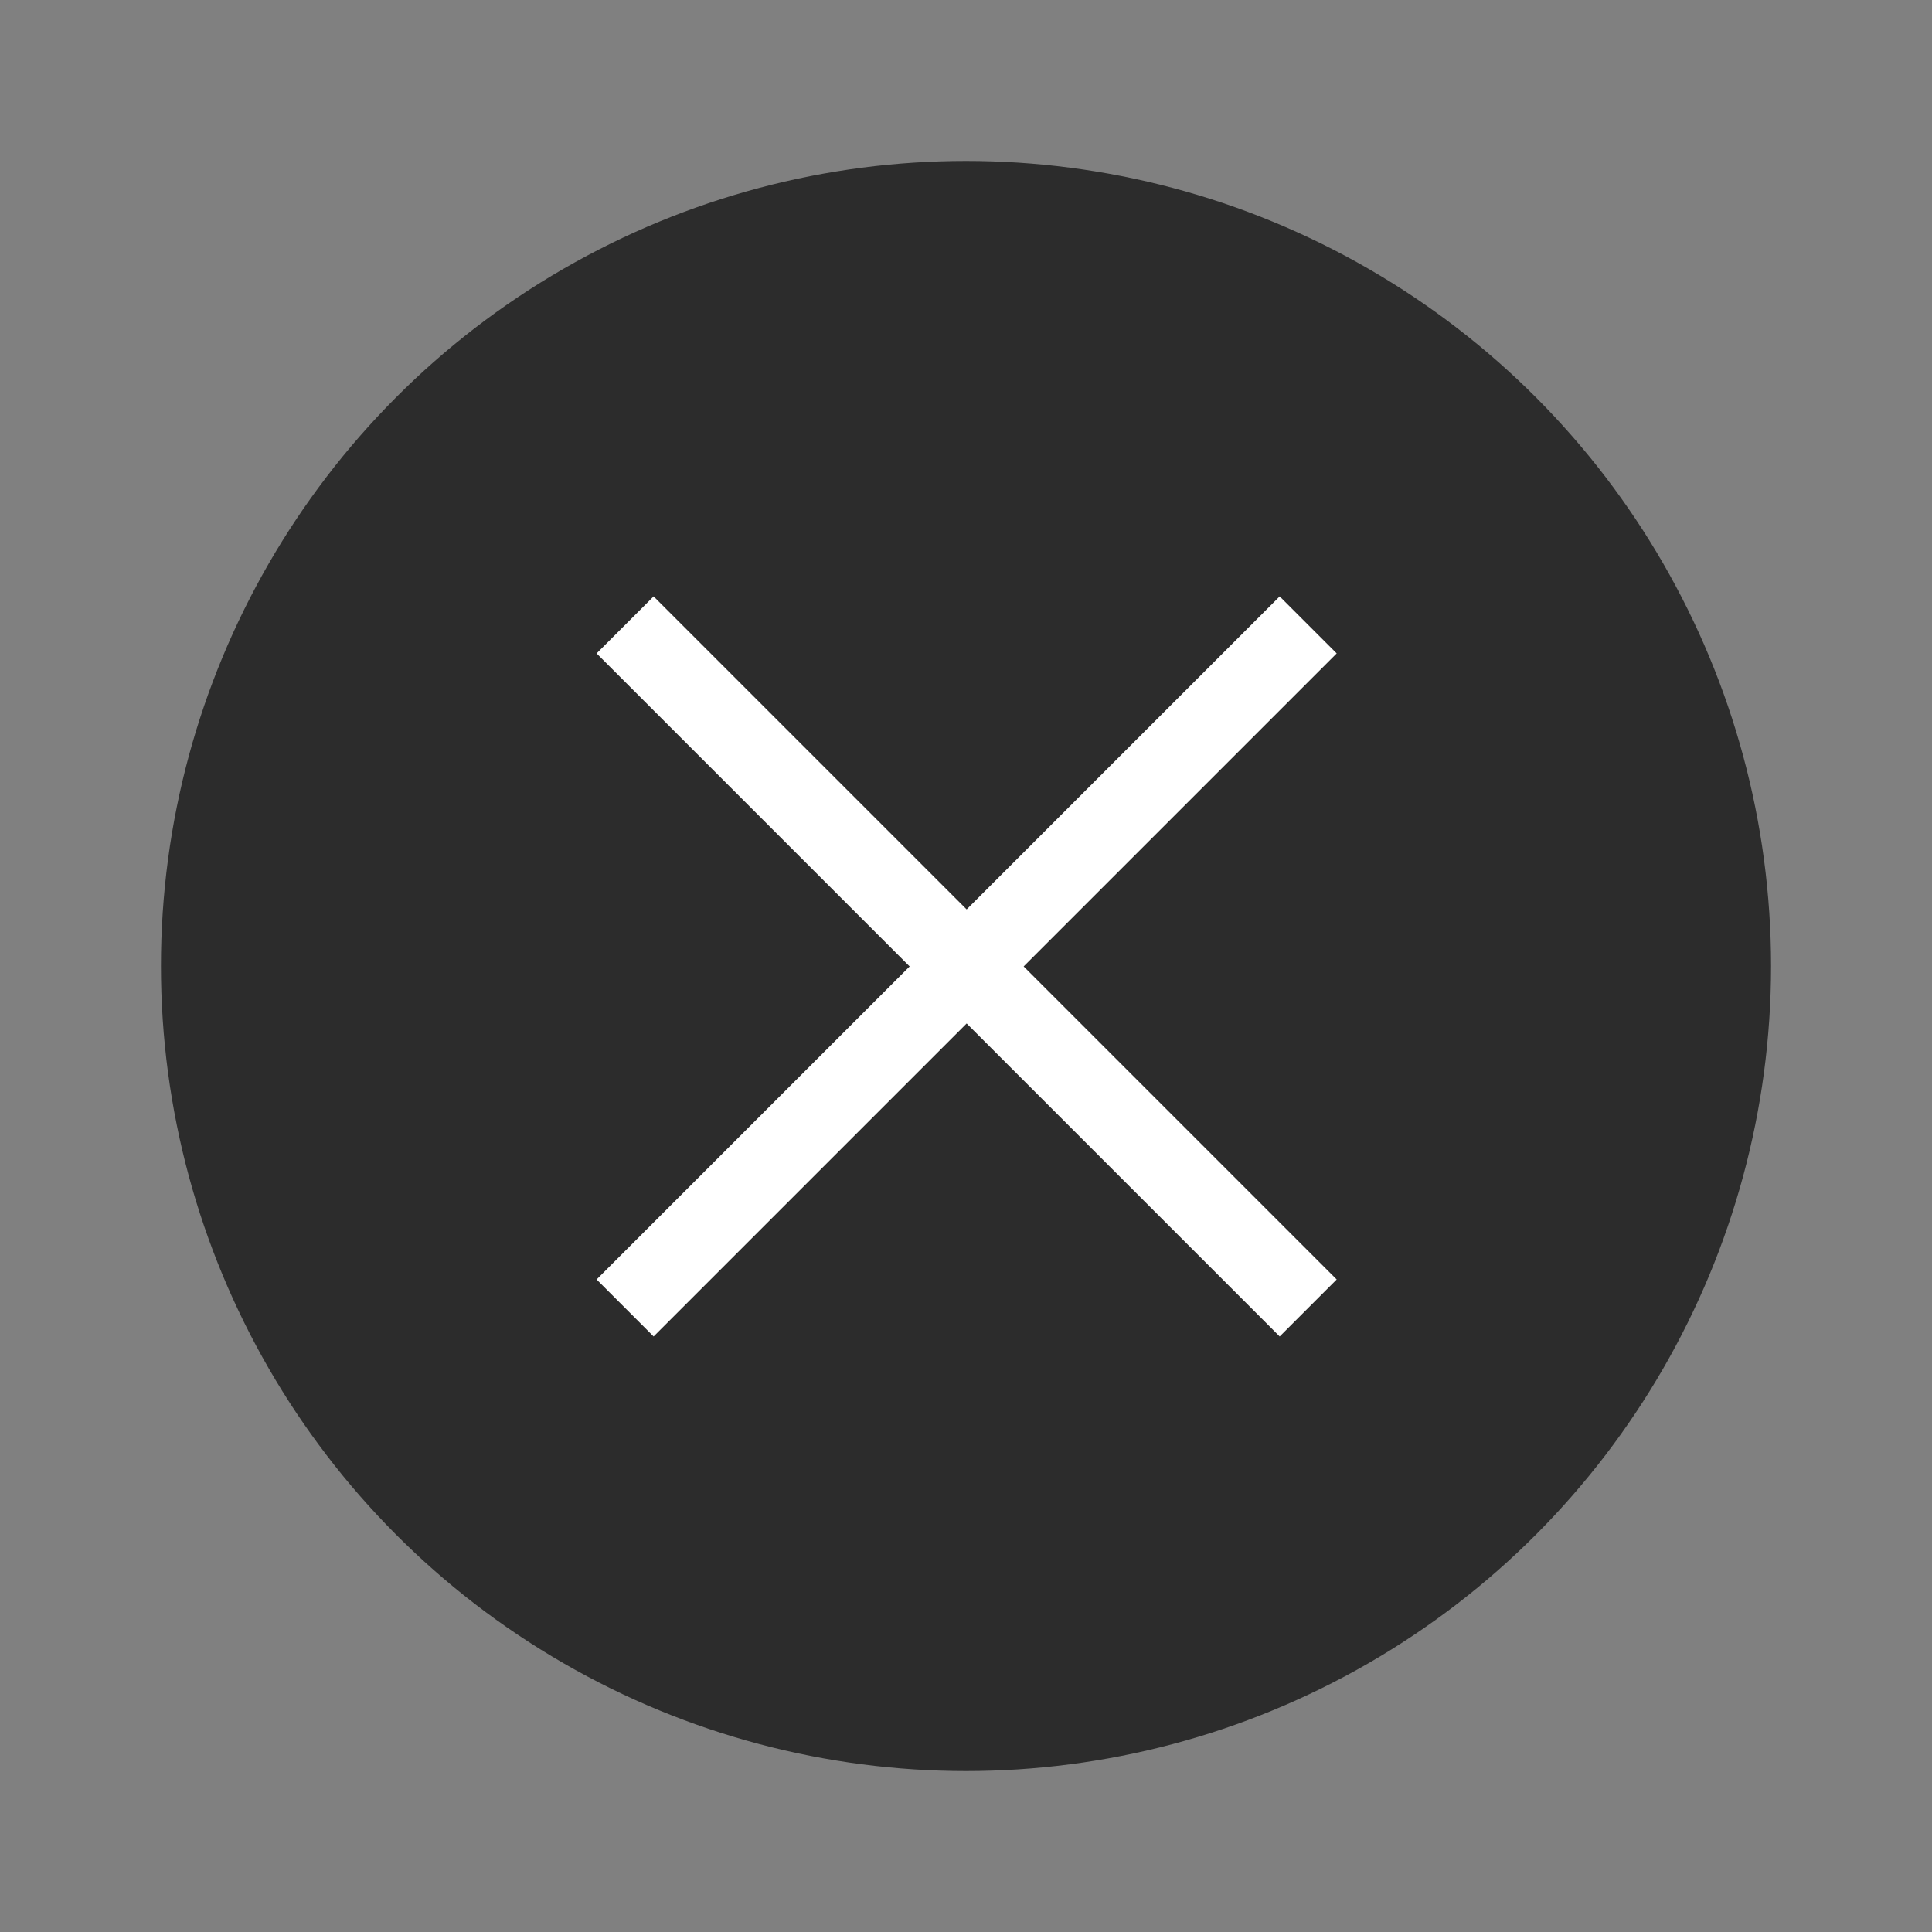 <?xml version="1.0" encoding="UTF-8" standalone="no"?>
<svg
   xmlns:dc="http://purl.org/dc/elements/1.1/"
   xmlns:cc="http://creativecommons.org/ns#"
   xmlns:rdf="http://www.w3.org/1999/02/22-rdf-syntax-ns#"
   xmlns:svg="http://www.w3.org/2000/svg"
   xmlns="http://www.w3.org/2000/svg"
   xmlns:sodipodi="http://sodipodi.sourceforge.net/DTD/sodipodi-0.dtd"
   xmlns:inkscape="http://www.inkscape.org/namespaces/inkscape"
   width="24"
   height="24"
   version="1.1"
   viewBox="0 0 6.35 6.35"
   id="svg4636"
   sodipodi:docname="close_focused_normal.svg"
   inkscape:version="0.92.5 (2060ec1f9f, 2020-04-08)">
  <rect x="0" y="0" width="6.35" height="6.35" fill="#808080" stroke="none"/>
  <defs
     id="defs4640" />
  <sodipodi:namedview
     pagecolor="#FFFFFF"
     bordercolor="#666666"
     borderopacity="1"
     objecttolerance="10"
     gridtolerance="10"
     guidetolerance="10"
     inkscape:pageopacity="0"
     inkscape:pageshadow="2"
     inkscape:window-width="1848"
     inkscape:window-height="1016"
     id="namedview4638"
     showgrid="true"
     inkscape:zoom="30.341309"
     inkscape:cx="5.670955"
     inkscape:cy="9.8090817"
     inkscape:window-x="72"
     inkscape:window-y="27"
     inkscape:window-maximized="1"
     inkscape:current-layer="g4634">
    <inkscape:grid
       type="xygrid"
       id="grid5187" />
  </sodipodi:namedview>
  <g
     transform="translate(0.265,-290.915)"
     id="g4634">
    <circle
       cx="2.91"
       cy="294.09"
       r="2.646"
       id="circle4626"
       style="fill:#2C2C2C;stroke-width:0.661" />
    <g
       transform="rotate(-45,2.91,294.09)"
       id="g4632"
       style="fill:#FFFFFF;stroke-width:0.29">
      <rect
         x="1.323"
         y="293.96"
         width="3.175"
         height="0.265"
         id="rect4628"
         style="fill:#FFFFFF" />
      <rect
         transform="rotate(-90)"
         x="-295.68"
         y="2.778"
         width="3.175"
         height="0.265"
         id="rect4630"
         style="fill:#FFFFFF" />
    </g>
  </g>
</svg>
